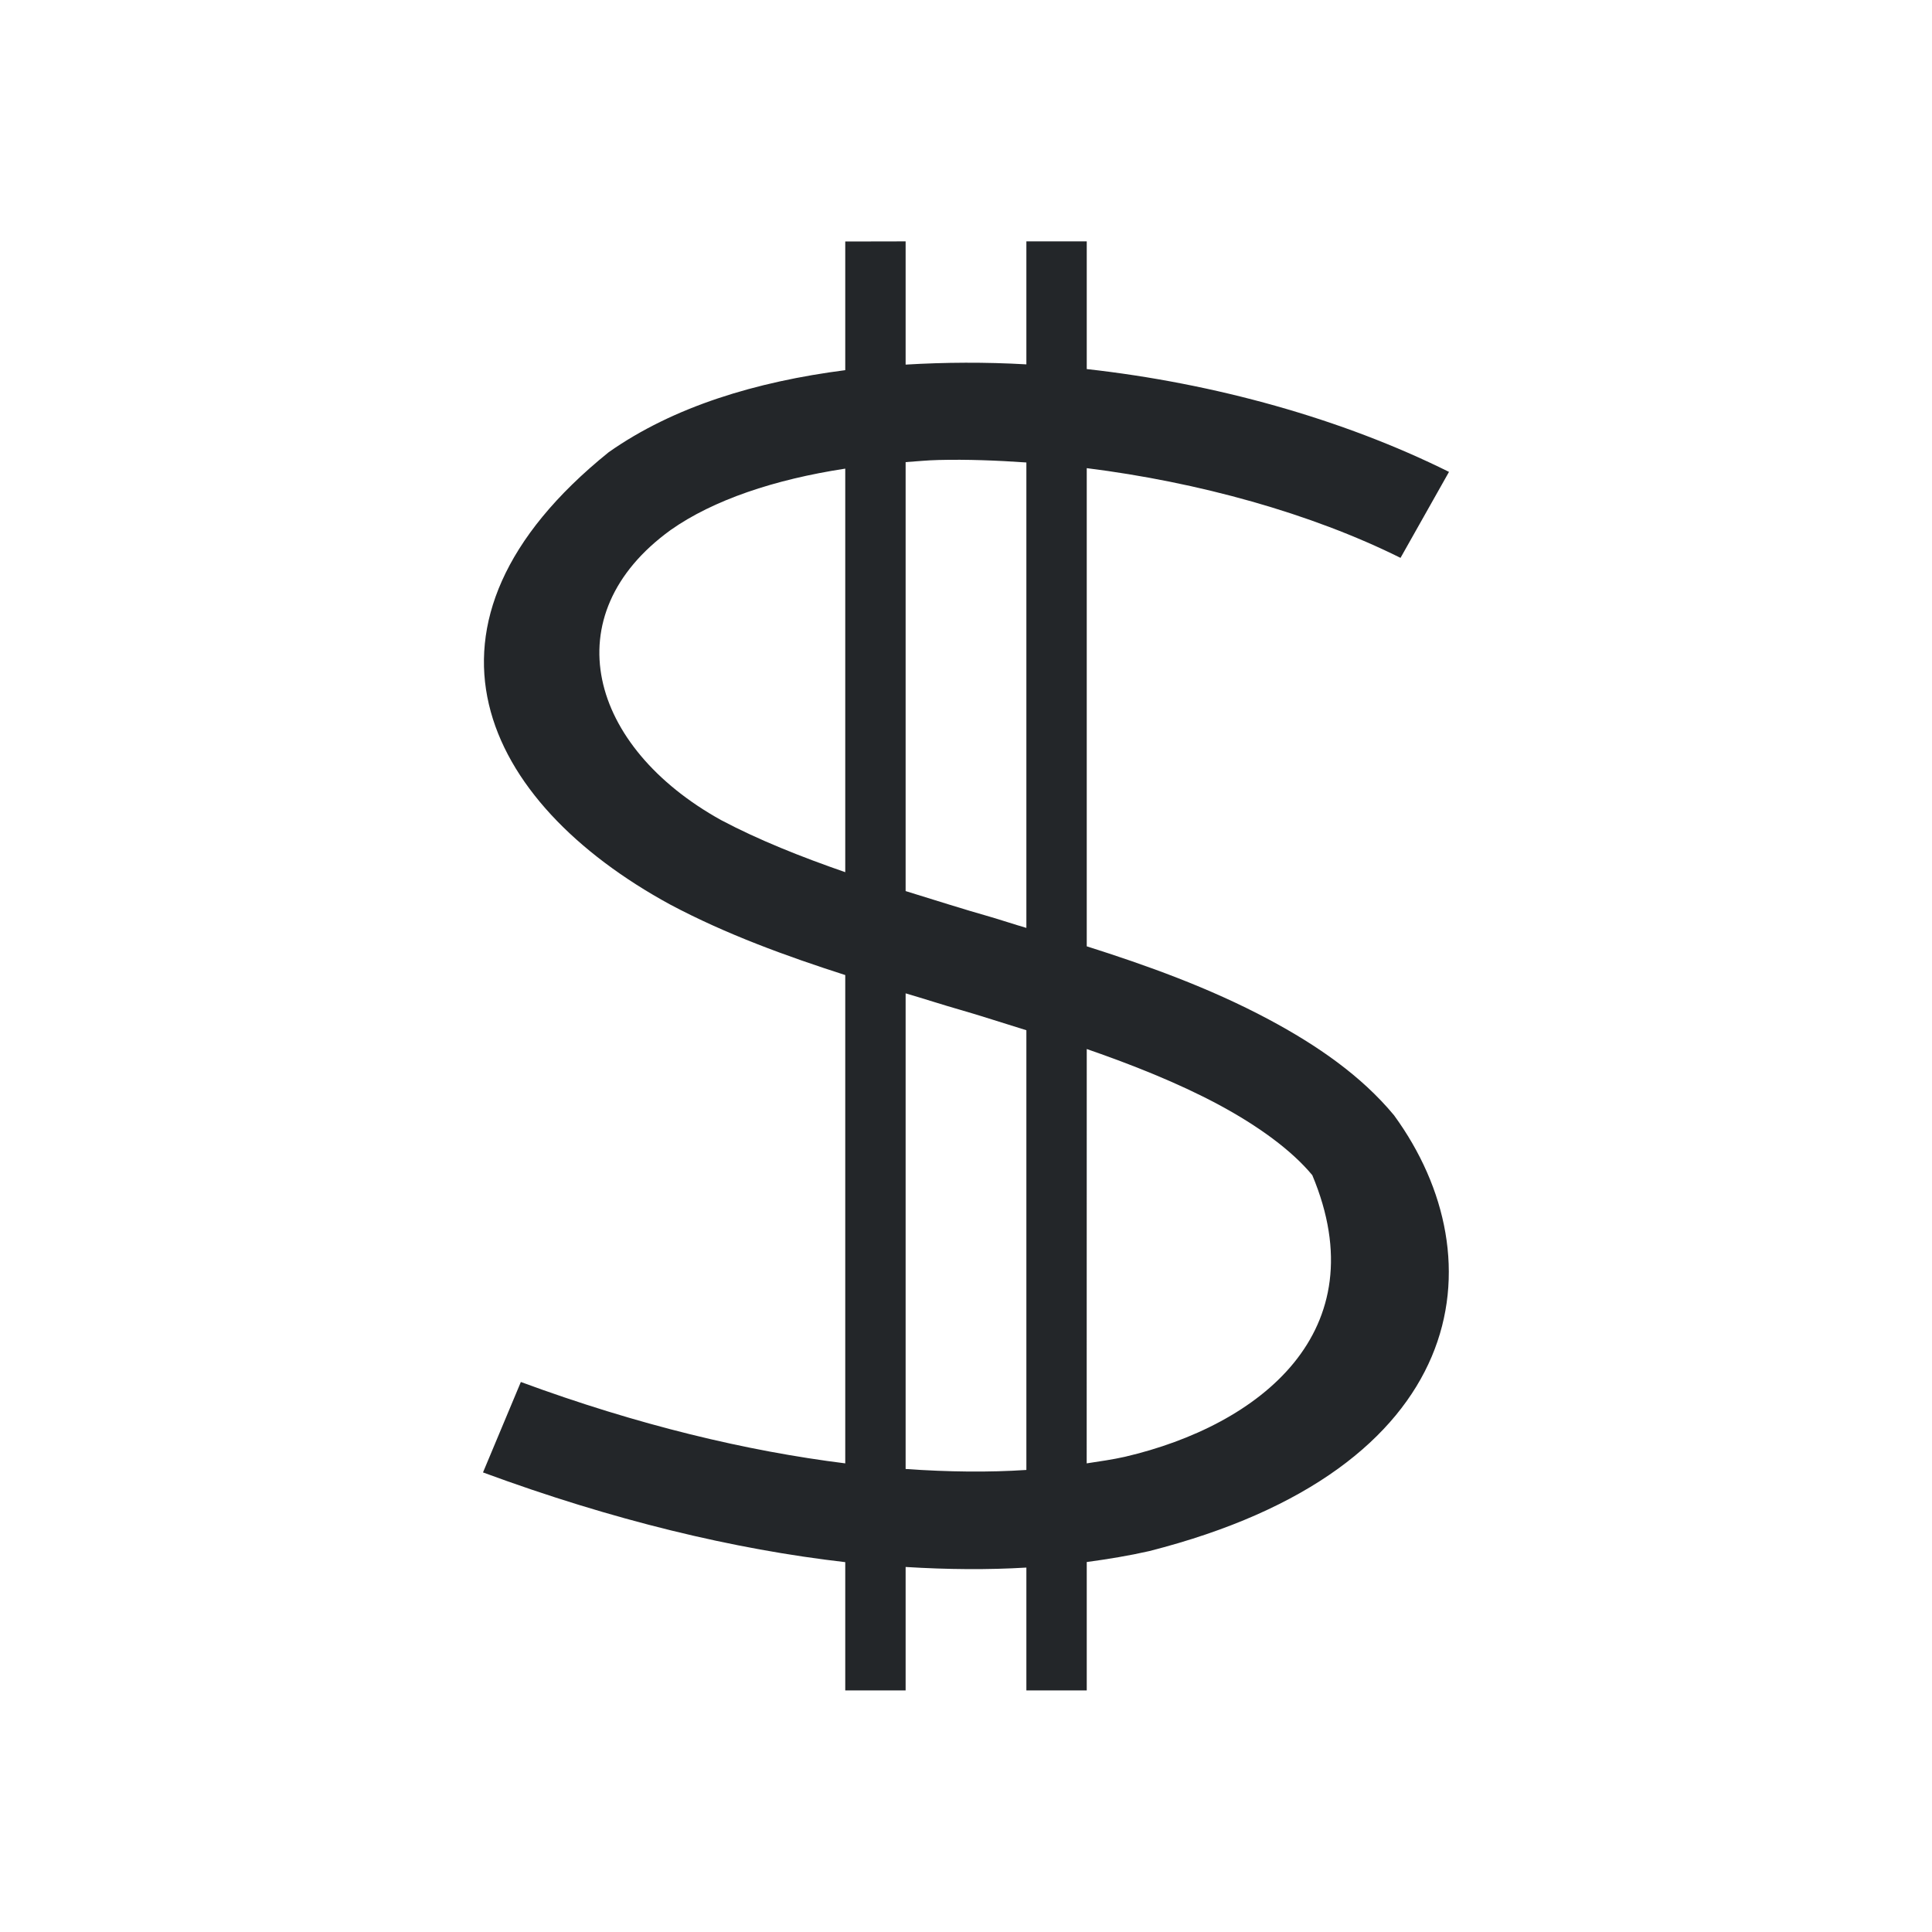 <svg viewBox="0 0 32 32" xmlns="http://www.w3.org/2000/svg"><path d="m14 4v2.131c-1.479.191-2.845.604-3.918 1.359-3.529 2.845-2.103 5.792 1.018 7.492.929.494 1.929.856 2.9 1.168v8.088c-1.624-.203-3.432-.632-5.373-1.348l-.627 1.498c2.144.791 4.161 1.275 6 1.486v2.125h1v-2.045c.697.043 1.365.048 2 .01v2.035h1v-2.127c.355-.048.701-.105 1.031-.18 5.33-1.354 5.802-4.828 4.059-7.219-.545-.658-1.281-1.163-2.072-1.586-.995-.532-2.042-.903-3.018-1.213v-7.92c1.851.232 3.713.748 5.197 1.486l.803-1.424c-1.767-.879-3.884-1.468-6-1.703v-2.115h-1v2.037c-.678-.039-1.345-.035-2 .004v-2.041zm1.545 3.619c.473-.012.962.007 1.455.041v7.709c-.19-.055-.441-.138-.607-.186-.431-.122-.919-.278-1.393-.424v-7.105c.182-.012.358-.031.545-.035zm-1.545.143v6.684c-.724-.251-1.437-.534-2.057-.863-2.189-1.214-2.786-3.393-.834-4.805.704-.496 1.718-.837 2.891-1.016zm1 8.691c.296.086.63.195.898.271.314.089.727.225 1.102.34v7.283c-.62.041-1.288.034-2-.016zm3 .922c.745.258 1.507.56 2.17.914.67.358 1.227.766 1.566 1.176 1.087 2.593-.869 4.142-3.104 4.664-.199.045-.418.076-.633.109z" fill="#232629"/></svg>